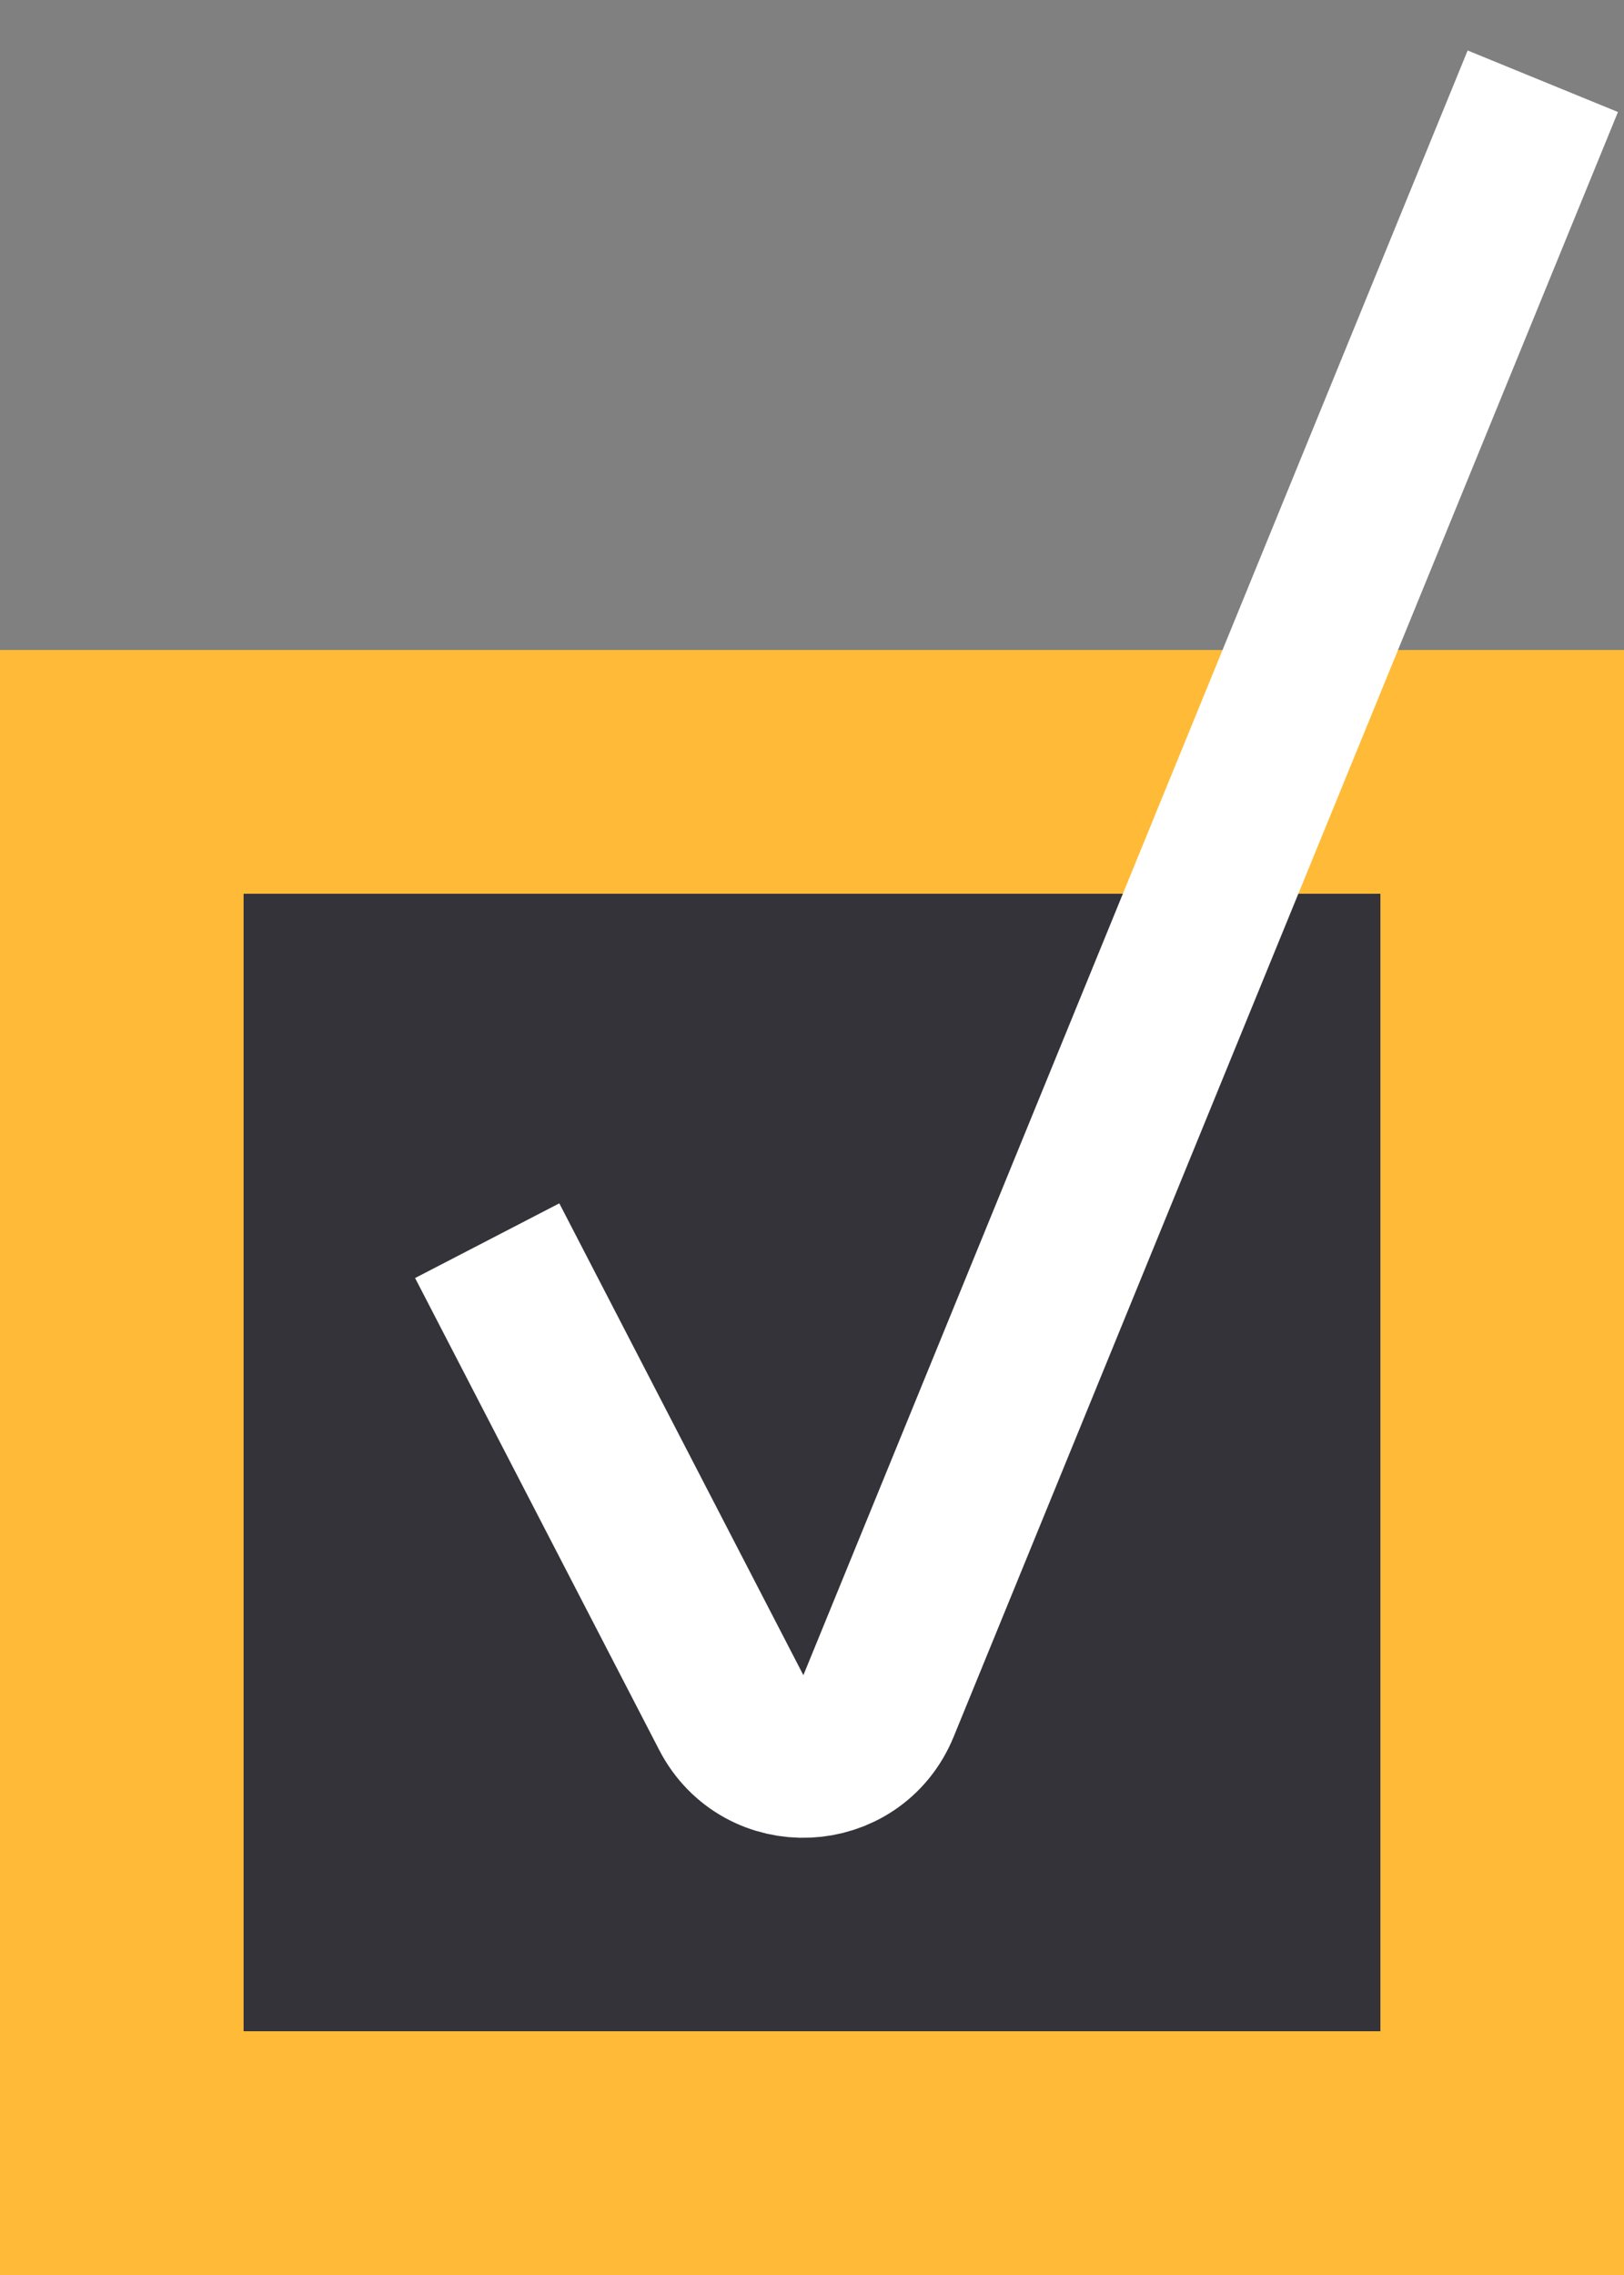 <svg width="20" height="28" viewBox="0 0 20 28" fill="none" xmlns="http://www.w3.org/2000/svg">
<rect x="0" y="0" width="20" height="28" fill="#808080" stroke="none"/>
<path d="M0 8H20V28H0V8Z" fill="#333339"/>
<path fill-rule="evenodd" clip-rule="evenodd" d="M17 11H3V25H17V11ZM0 8V28H20V8H0Z" fill="#FFBB37"/>
<path d="M6 15.27L9.006 21.078C9.397 21.836 10.496 21.787 10.819 20.997L19 1" stroke="white" stroke-width="2"/>
</svg>
